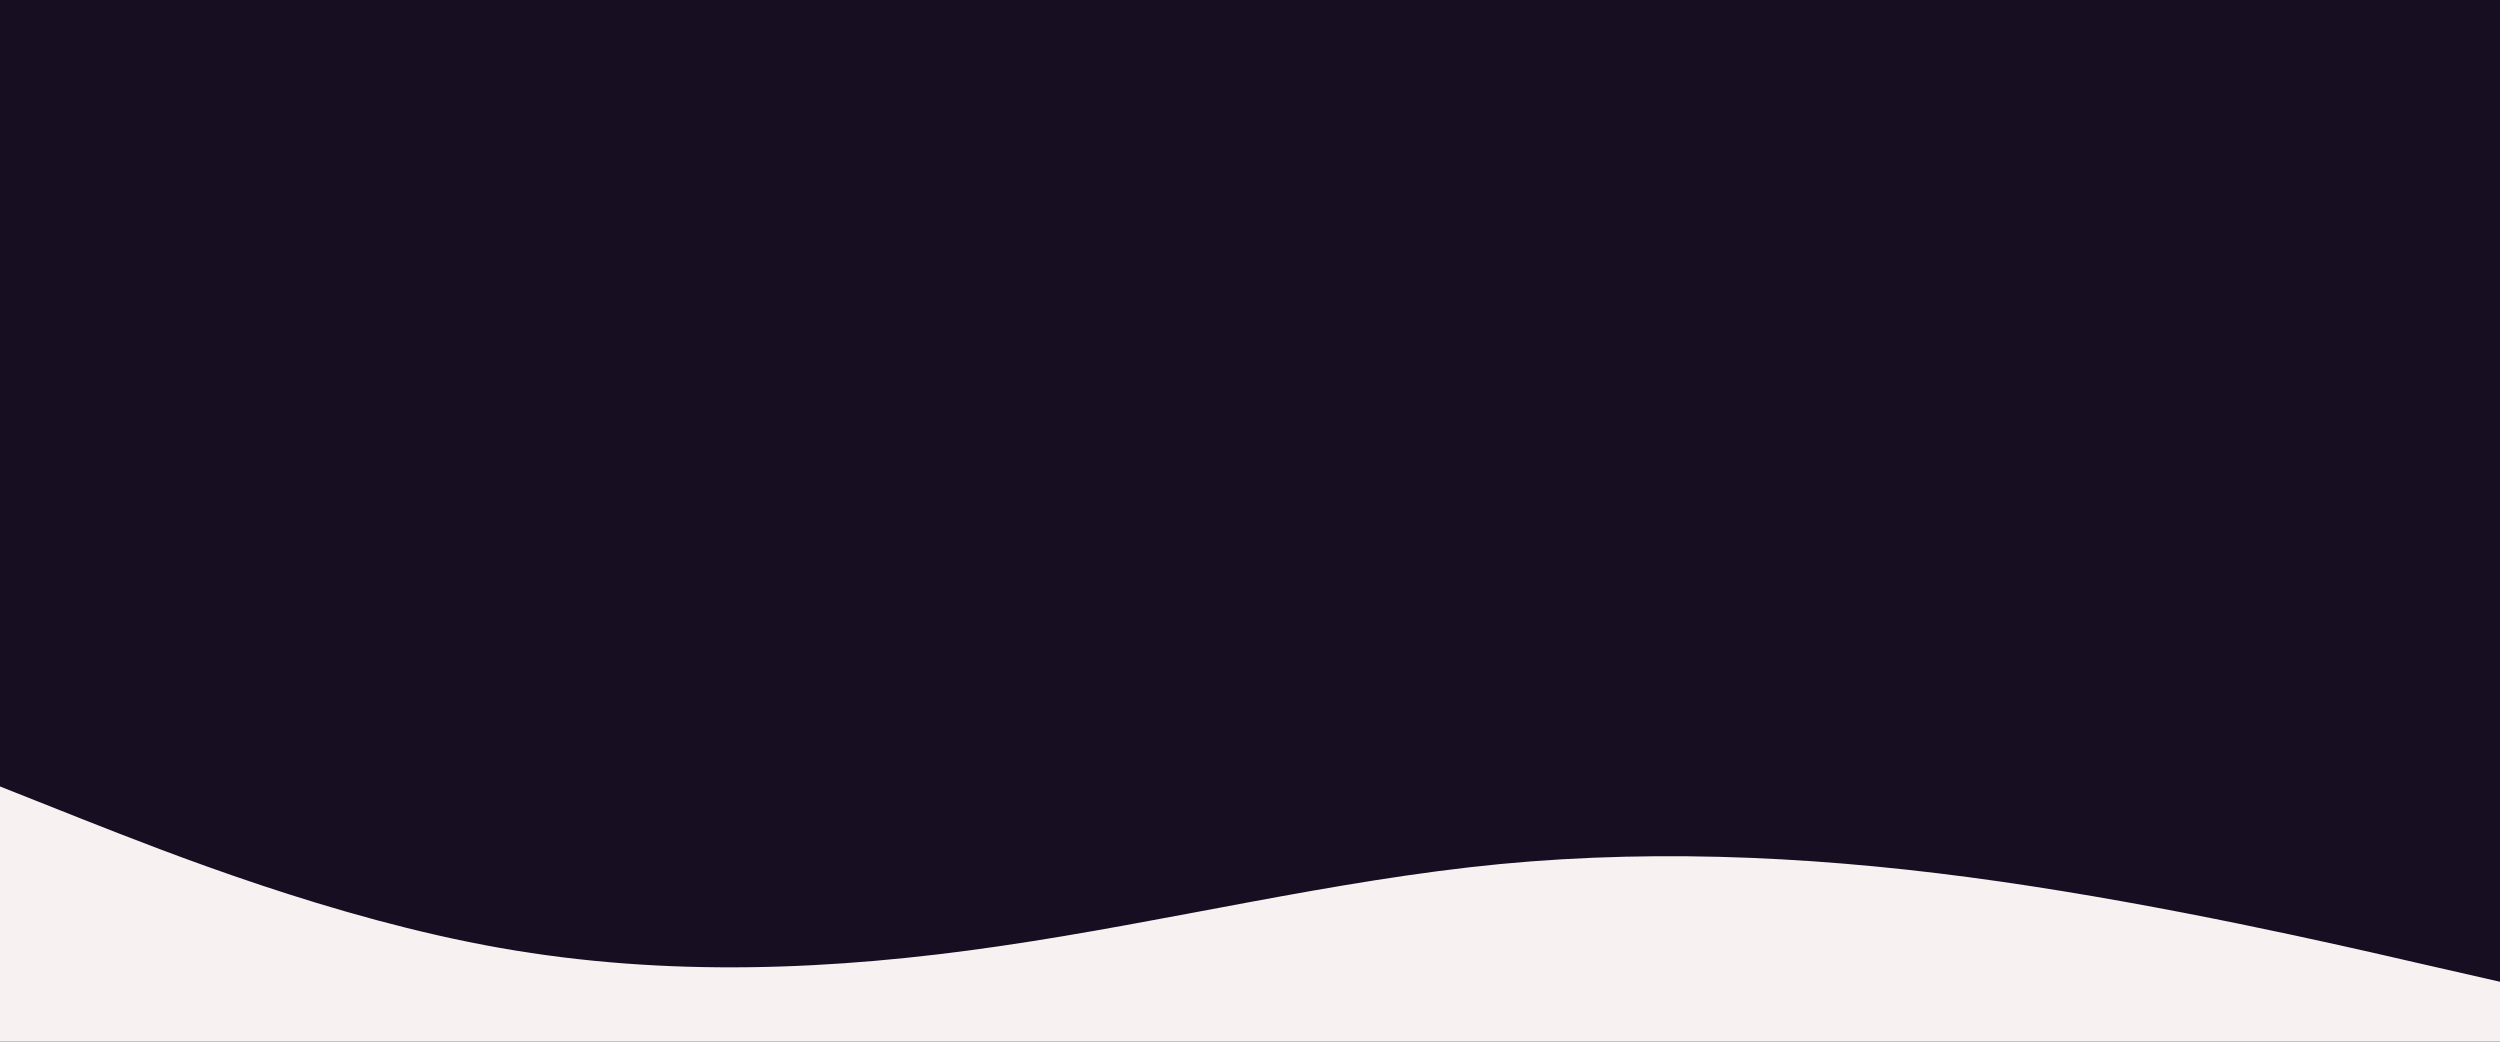 <svg id="visual" viewBox="0 0 960 400" width="960" height="400" xmlns="http://www.w3.org/2000/svg" xmlns:xlink="http://www.w3.org/1999/xlink" version="1.1"><rect x="0" y="0" width="960" height="400" fill="#170f21"></rect><path d="M0 302L32 314.7C64 327.3 128 352.7 192 364C256 375.3 320 372.7 384 363.3C448 354 512 338 576 331.8C640 325.7 704 329.3 768 338.5C832 347.7 896 362.3 928 369.7L960 377L960 401L928 401C896 401 832 401 768 401C704 401 640 401 576 401C512 401 448 401 384 401C320 401 256 401 192 401C128 401 64 401 32 401L0 401Z" fill="#f8f1f1" stroke-linecap="round" stroke-linejoin="miter"></path></svg>